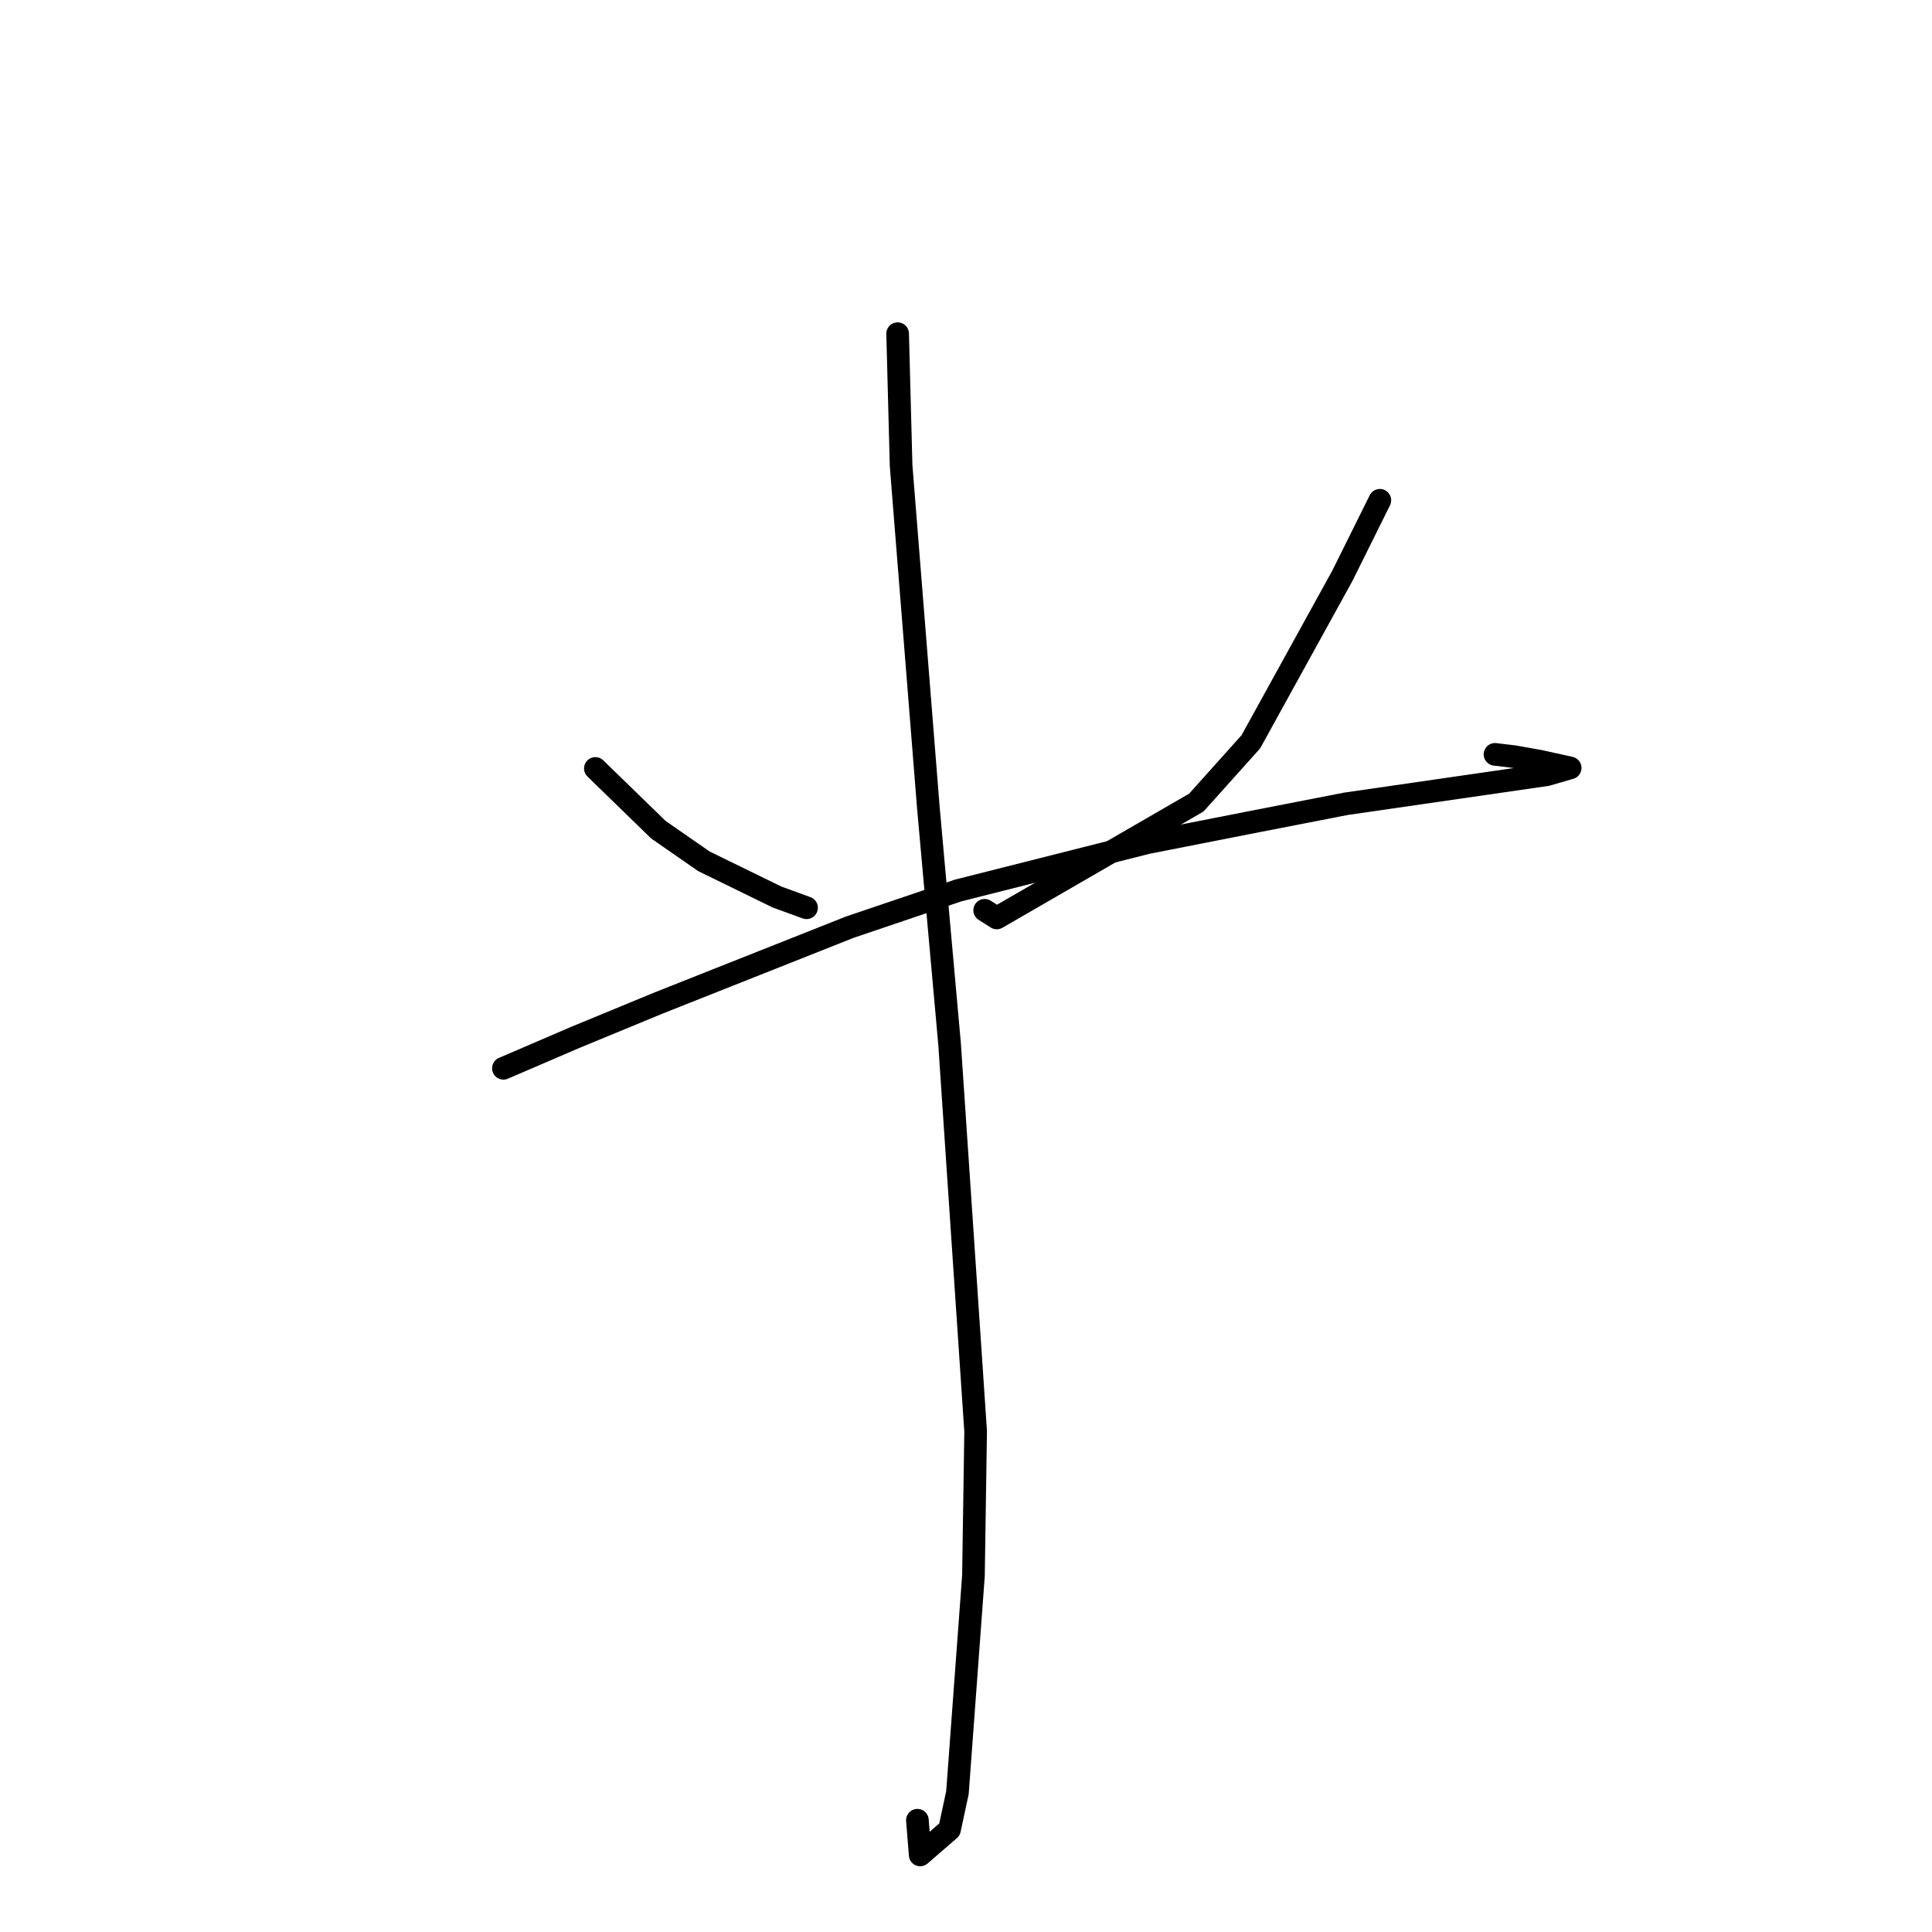 <?xml version="1.0" standalone="no"?>
    <svg width="256" height="256" xmlns="http://www.w3.org/2000/svg" version="1.1">
    <polyline stroke="black" stroke-width="3" stroke-linecap="round" fill="transparent" stroke-linejoin="round" points="78.889 101.821 87.239 109.94 93.269 114.126 102.967 118.864 106.624 120.195 106.871 120.285 " />
        <polyline stroke="black" stroke-width="3" stroke-linecap="round" fill="transparent" stroke-linejoin="round" points="182.838 66.291 177.853 76.327 165.741 98.295 158.516 106.349 132.077 121.634 130.474 120.617 " />
        <polyline stroke="black" stroke-width="3" stroke-linecap="round" fill="transparent" stroke-linejoin="round" points="66.705 141.554 76.26 137.446 87.256 132.908 112.615 122.85 126.945 117.998 151.99 111.668 165.322 109.045 178.335 106.509 204.952 102.655 207.775 101.836 208.057 101.754 204.081 100.876 200.633 100.261 198.097 99.957 " />
        <polyline stroke="black" stroke-width="3" stroke-linecap="round" fill="transparent" stroke-linejoin="round" points="118.941 44.214 119.401 61.695 123.017 107.065 125.827 138.372 129.277 189.654 128.988 208.771 126.867 237.527 125.815 242.425 121.93 245.788 121.588 241.528 121.561 241.188 " />
        </svg>